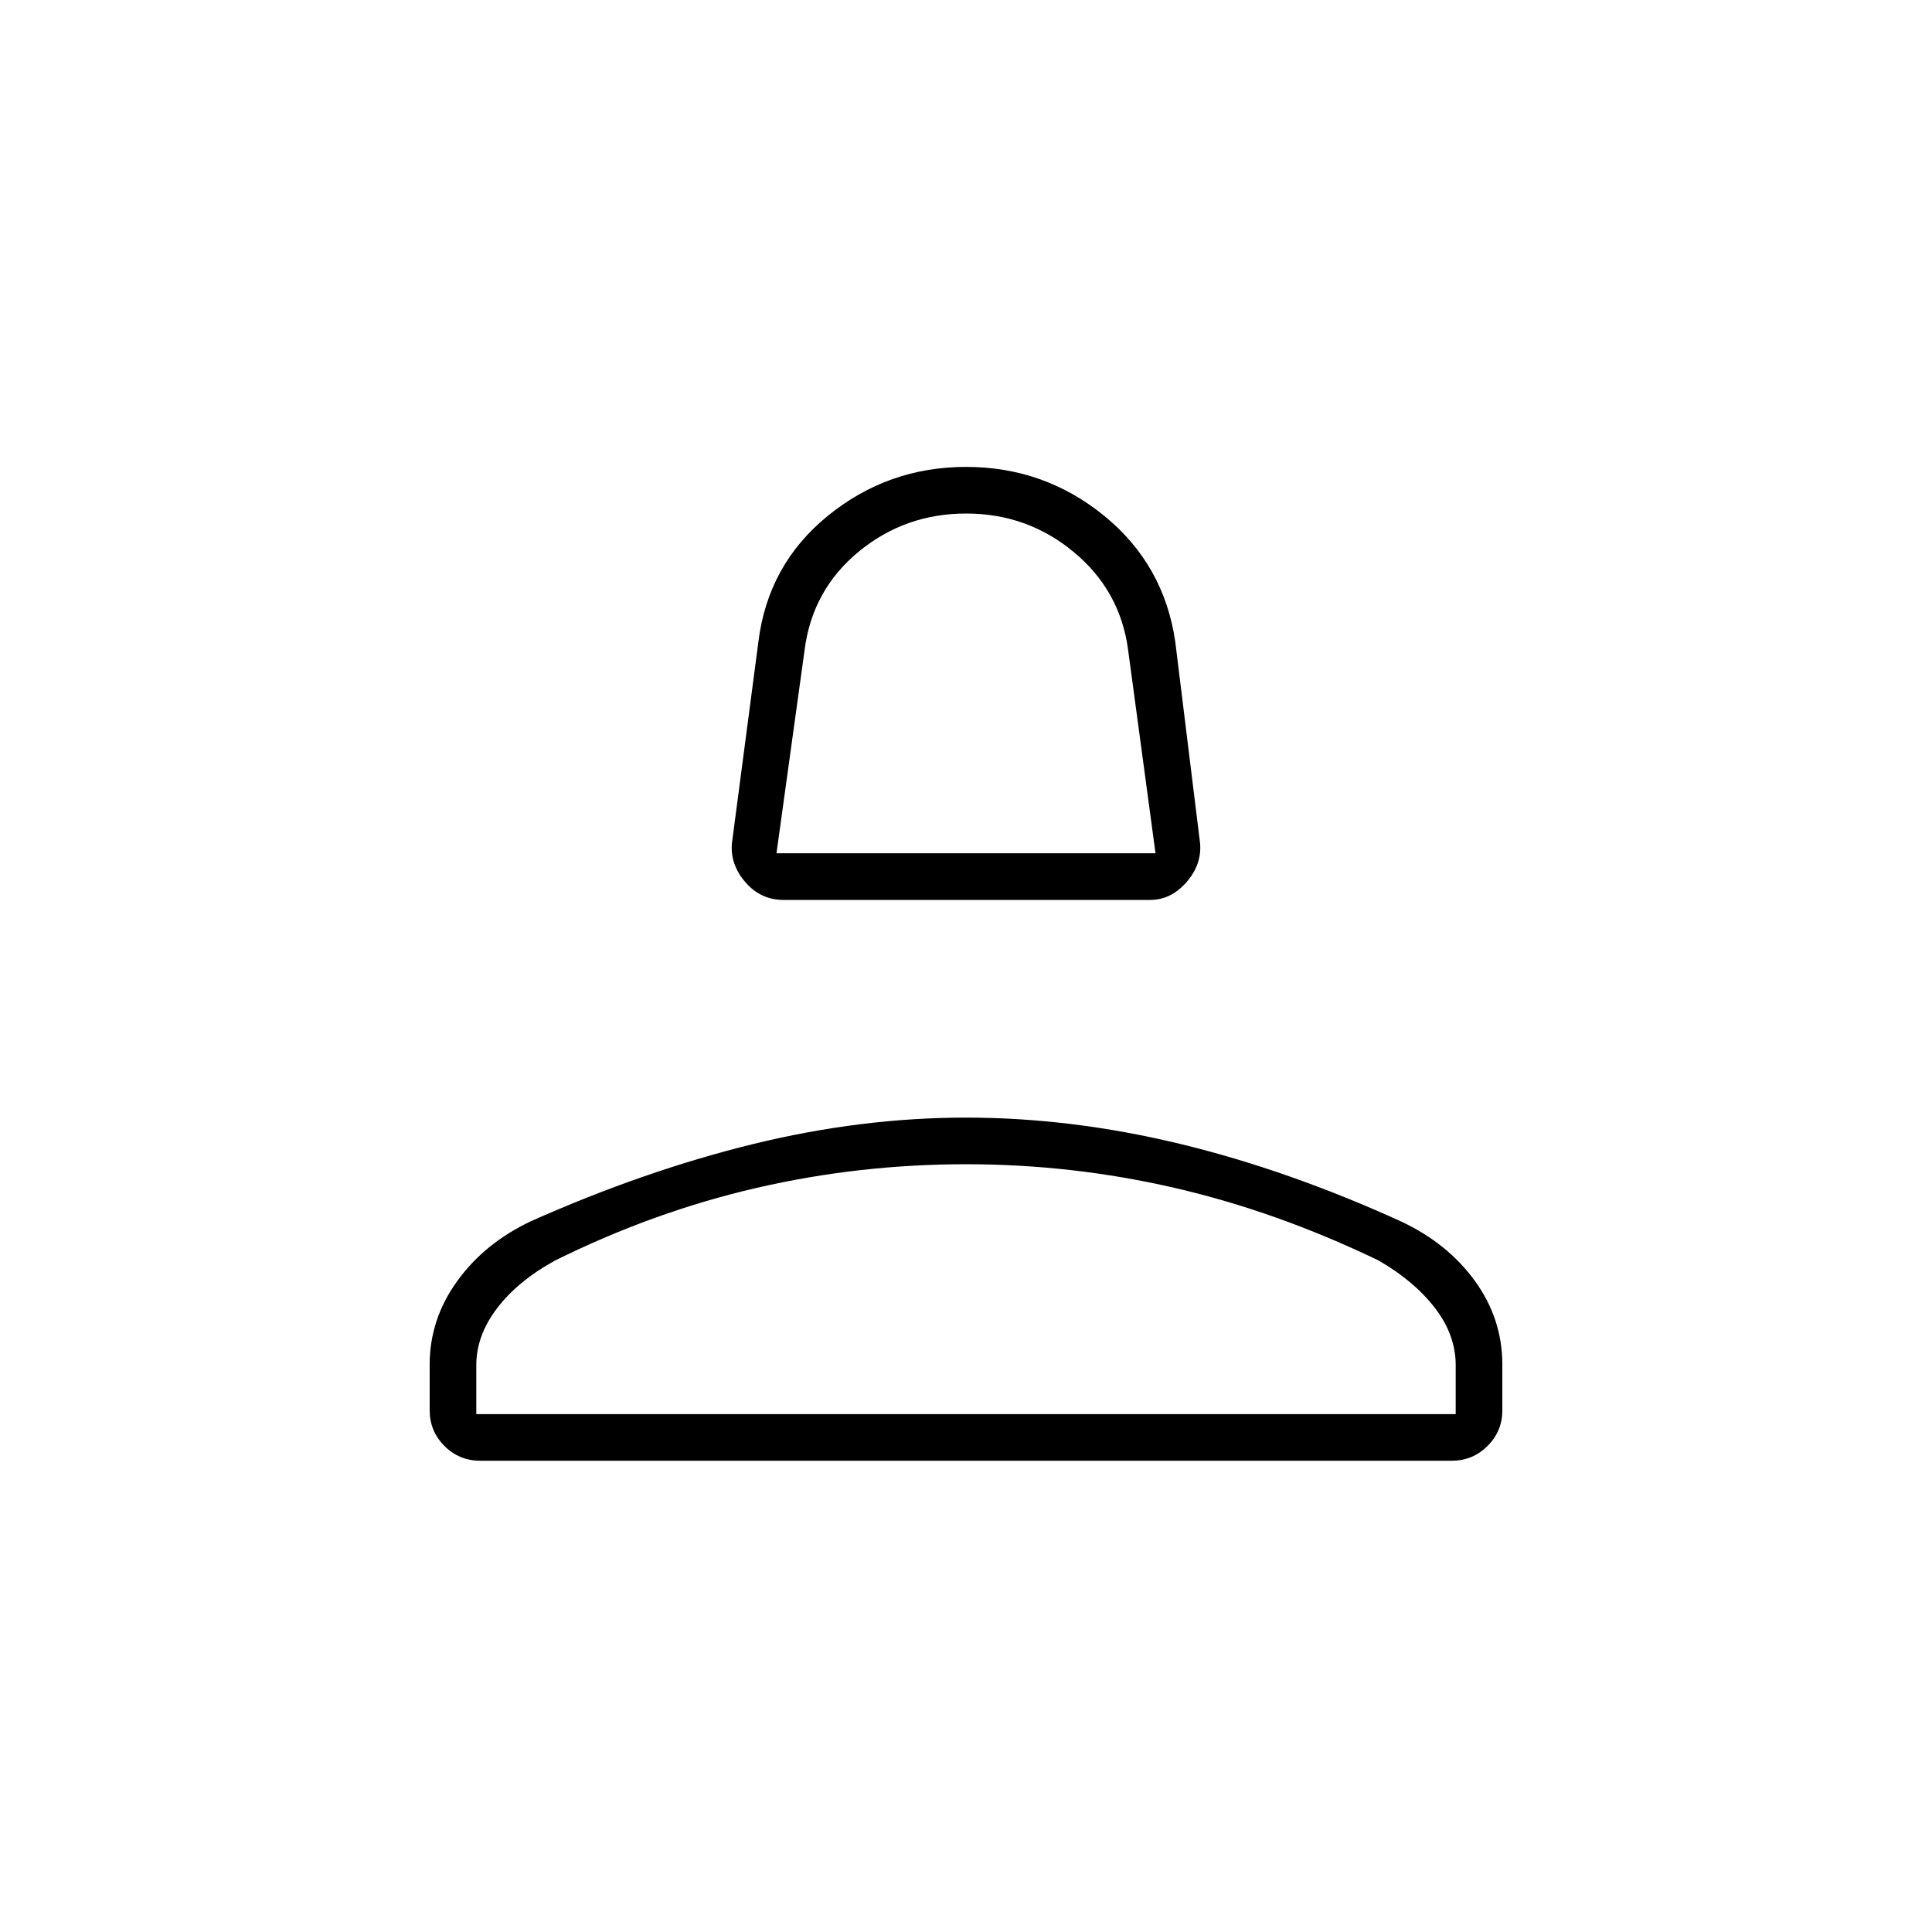<svg xmlns="http://www.w3.org/2000/svg" height="40" viewBox="0 -960 960 960" width="40"><path d="M389.33-512.83q-11.3 0-18.9-8.75-7.6-8.75-6.76-19.25L376.83-641q4.73-38.48 34.57-62.74Q441.25-728 480.04-728t68.6 24.28Q578.44-679.43 584-641l12.33 100.17q.84 10.5-6.84 19.25t-17.99 8.75H389.33Zm-3.5-23.17h188.34l-13.65-101.27q-3.94-29.31-27-48.44-23.05-19.12-53.45-19.12-30.4 0-53.41 18.97-23 18.96-26.84 48.69L385.83-536Zm94.17 0ZM213.5-259.33v-22.58q0-22.58 13.66-41.49 13.66-18.92 36.68-29.8 56.4-25.09 110.19-38.28 53.8-13.19 105.99-13.19 52.18 0 106.08 13T696.33-353q23.07 10.86 36.62 29.6 13.55 18.73 13.55 41.47v22.76q0 10.31-7.34 17.65-7.34 7.35-17.83 7.35H238.67q-10.49 0-17.83-7.34-7.34-7.33-7.34-17.82Zm23.17 2h486.66v-24.29q0-15.07-10.33-28.47-10.33-13.41-28-23.58-50.46-24.33-101.36-36.08-50.89-11.75-103.62-11.75-53.07 0-104.05 11.75Q325-358 275.83-333.67q-18.5 10.17-28.83 23.72-10.33 13.55-10.33 28.28v24.34Zm243.33 0Z"/></svg>